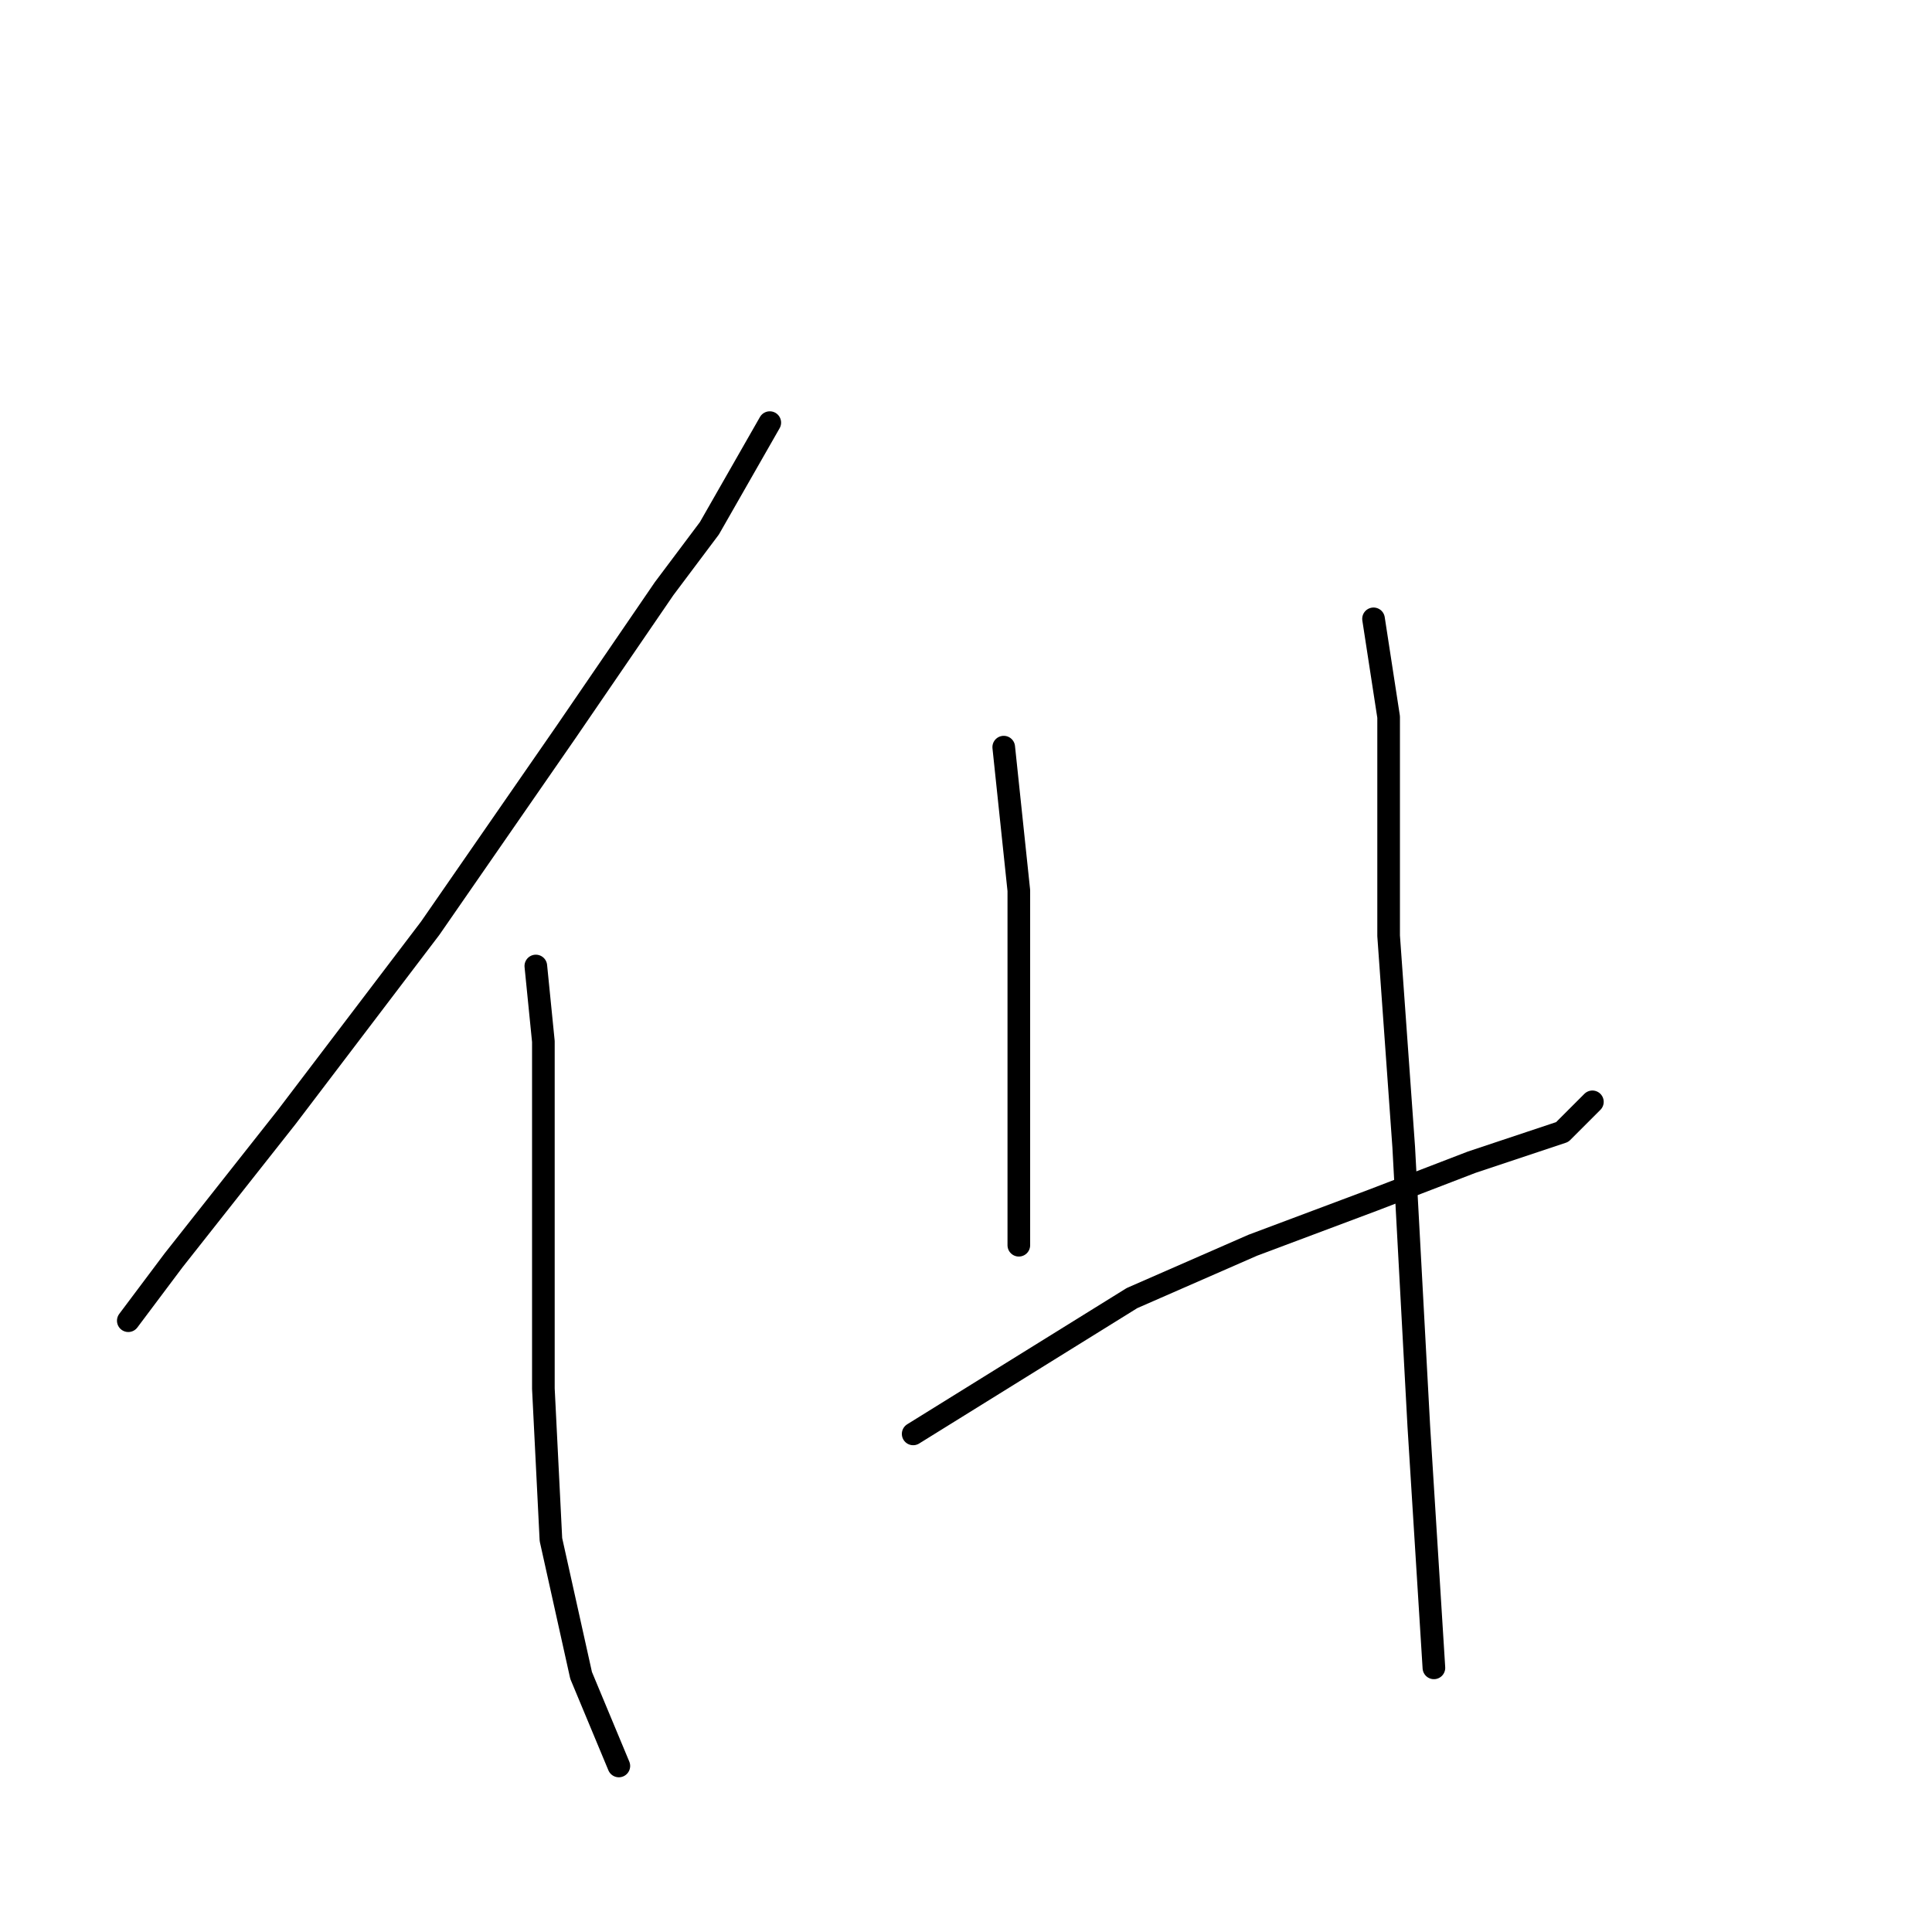 <?xml version="1.0" standalone="no"?>
    <svg width="256" height="256" xmlns="http://www.w3.org/2000/svg" version="1.1">
    <polyline stroke="black" stroke-width="3" stroke-linecap="round" fill="transparent" stroke-linejoin="round" points="102 56 94 70 88 78 75 97 57 123 38 148 23 167 17 175 17 175 " />
        <polyline stroke="black" stroke-width="3" stroke-linecap="round" fill="transparent" stroke-linejoin="round" points="71 128 72 138 72 146 72 162 72 184 73 204 77 222 82 234 82 234 " />
        <polyline stroke="black" stroke-width="3" stroke-linecap="round" fill="transparent" stroke-linejoin="round" points="133 99 135 118 135 140 135 165 135 165 " />
        <polyline stroke="black" stroke-width="3" stroke-linecap="round" fill="transparent" stroke-linejoin="round" points="121 190 150 172 166 165 182 159 195 154 207 150 211 146 211 146 " />
        <polyline stroke="black" stroke-width="3" stroke-linecap="round" fill="transparent" stroke-linejoin="round" points="182 82 184 95 184 104 184 124 186 152 188 189 190 221 190 221 " />
        </svg>